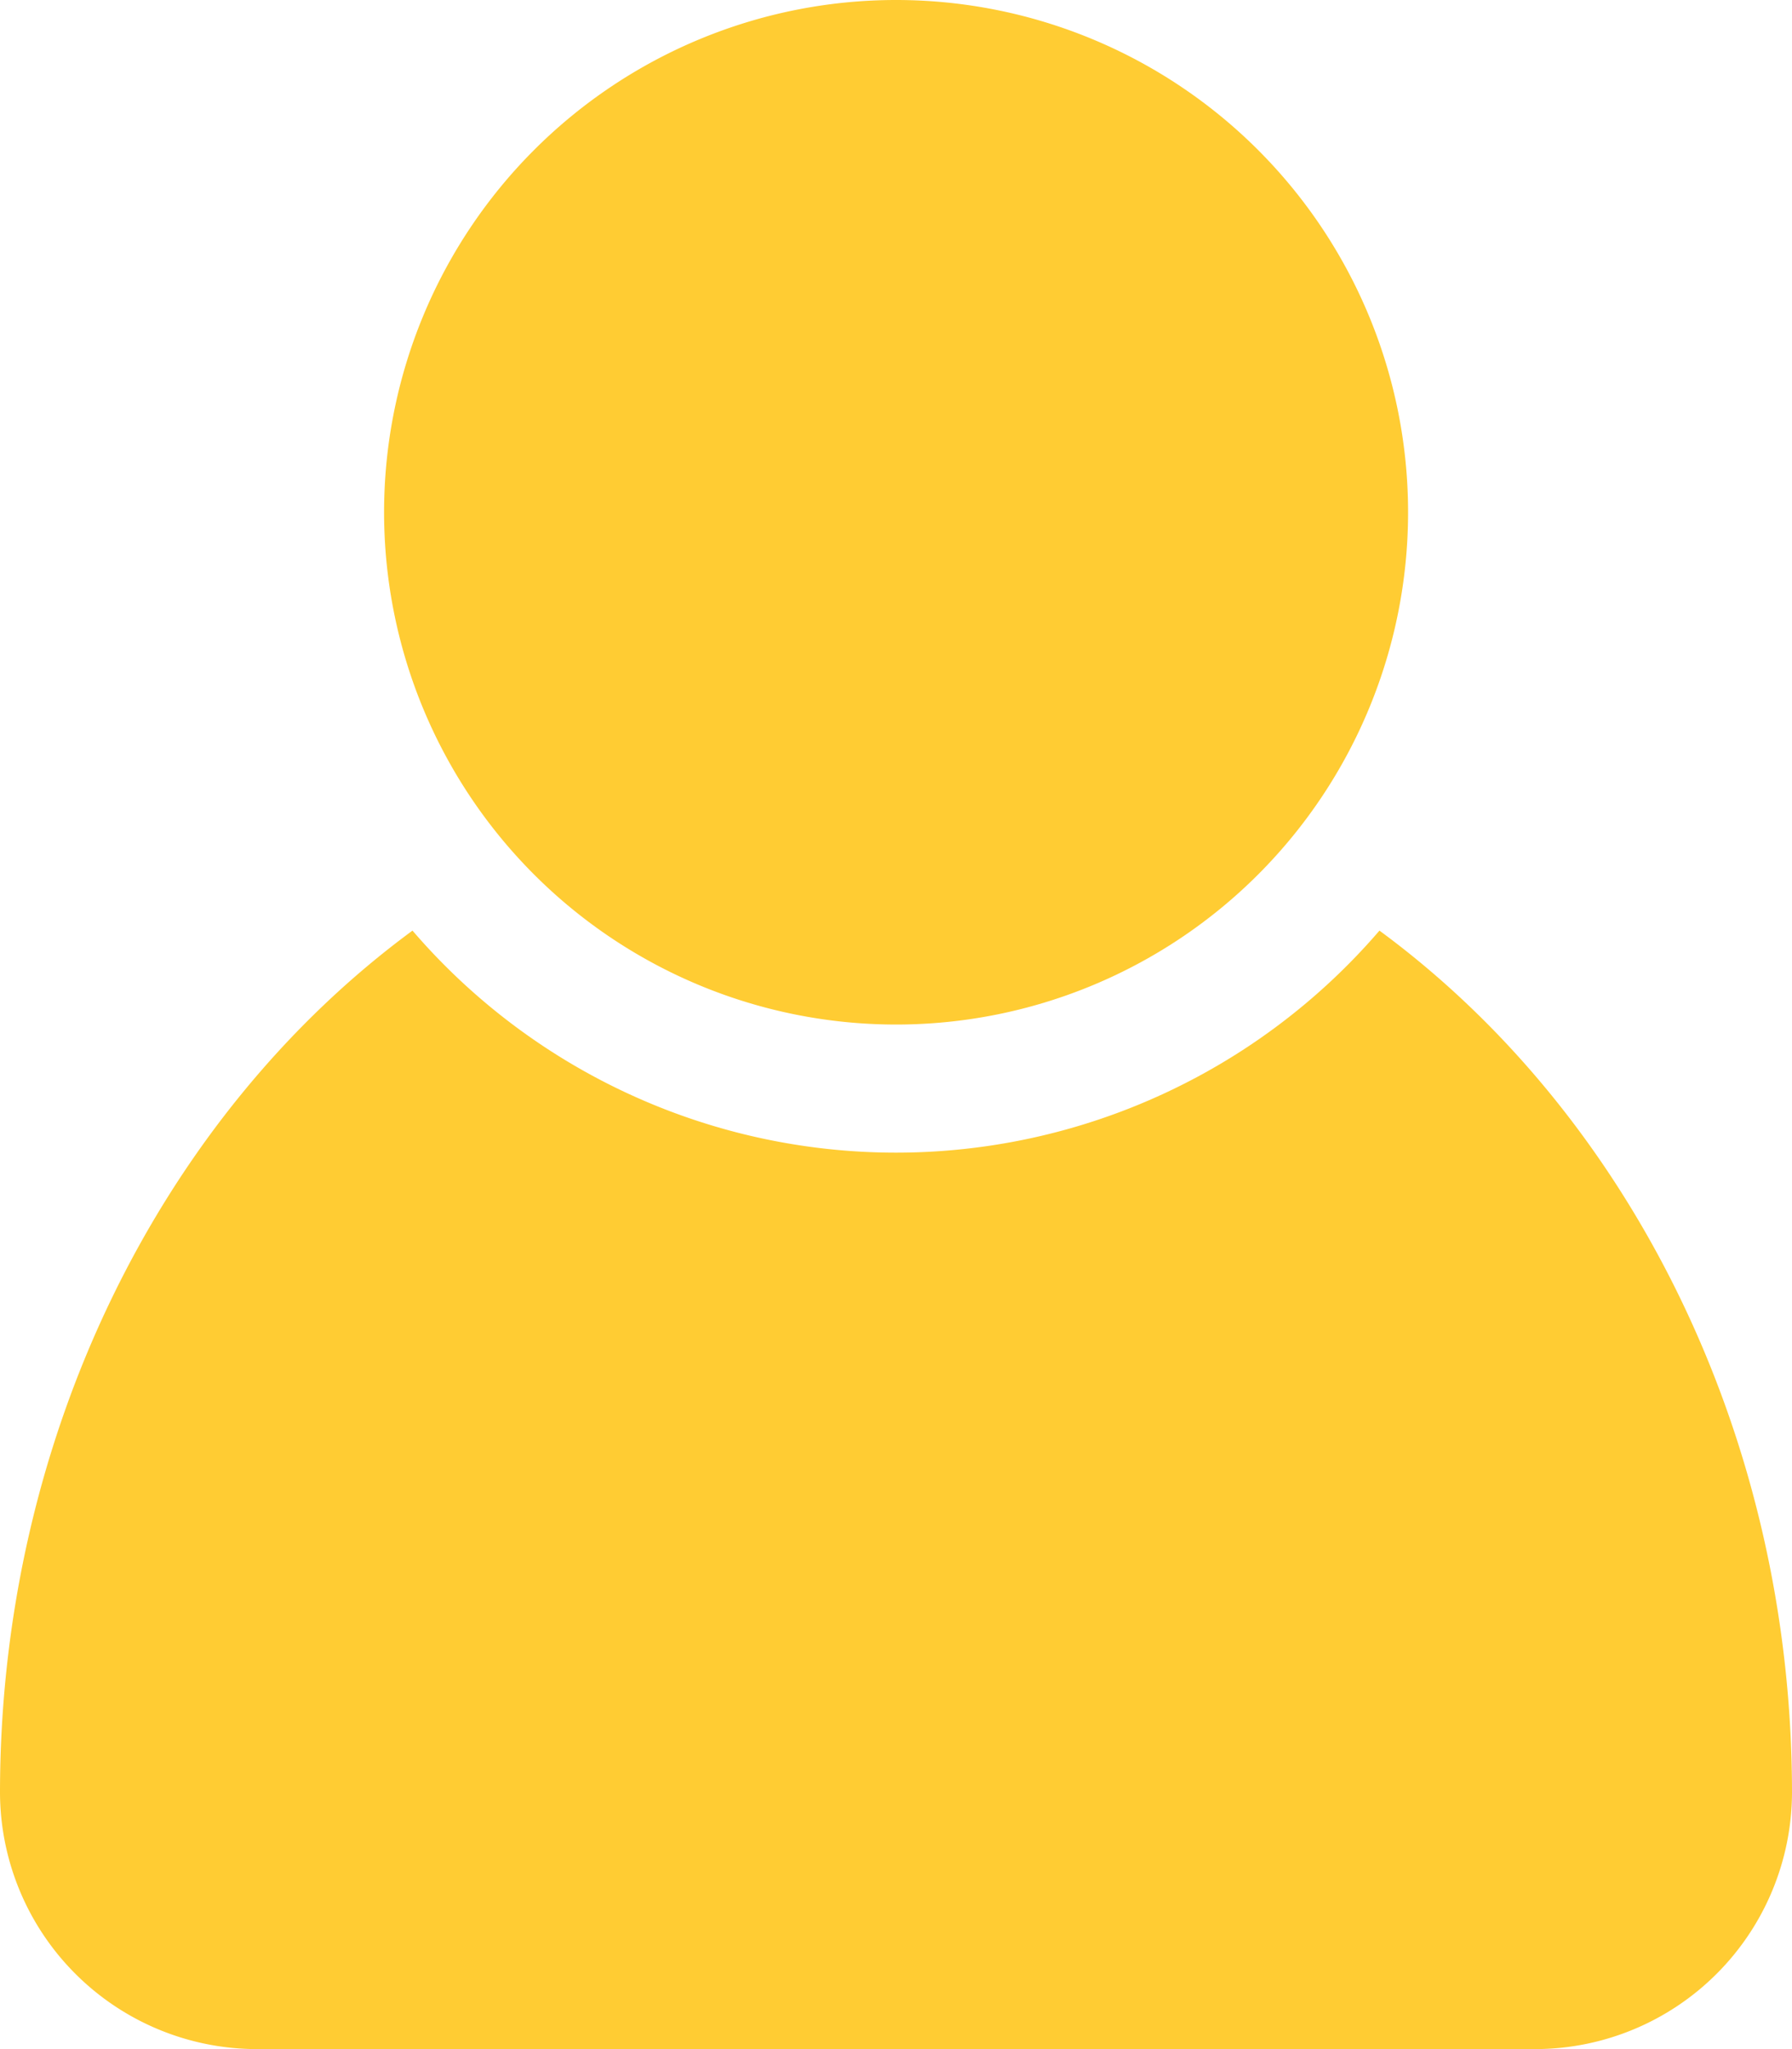 <svg xmlns="http://www.w3.org/2000/svg" width="106.191" height="121.361" viewBox="0 0 106.191 121.361"><defs><style>.a{fill:#fc3;}</style></defs><g transform="translate(-2)"><path class="a" d="M83.744,55.117a37.785,37.785,0,0,1-57.3,0C11.614,66.02,2,85.051,2,106.191a15.239,15.239,0,0,0,15.17,15.17H93.021a15.237,15.237,0,0,0,15.17-15.17C108.191,85.051,98.577,66.02,83.744,55.117ZM55.1,60.68a30.34,30.34,0,1,0-30.34-30.34A30.342,30.342,0,0,0,55.1,60.68Z" transform="translate(0)"/></g></svg>